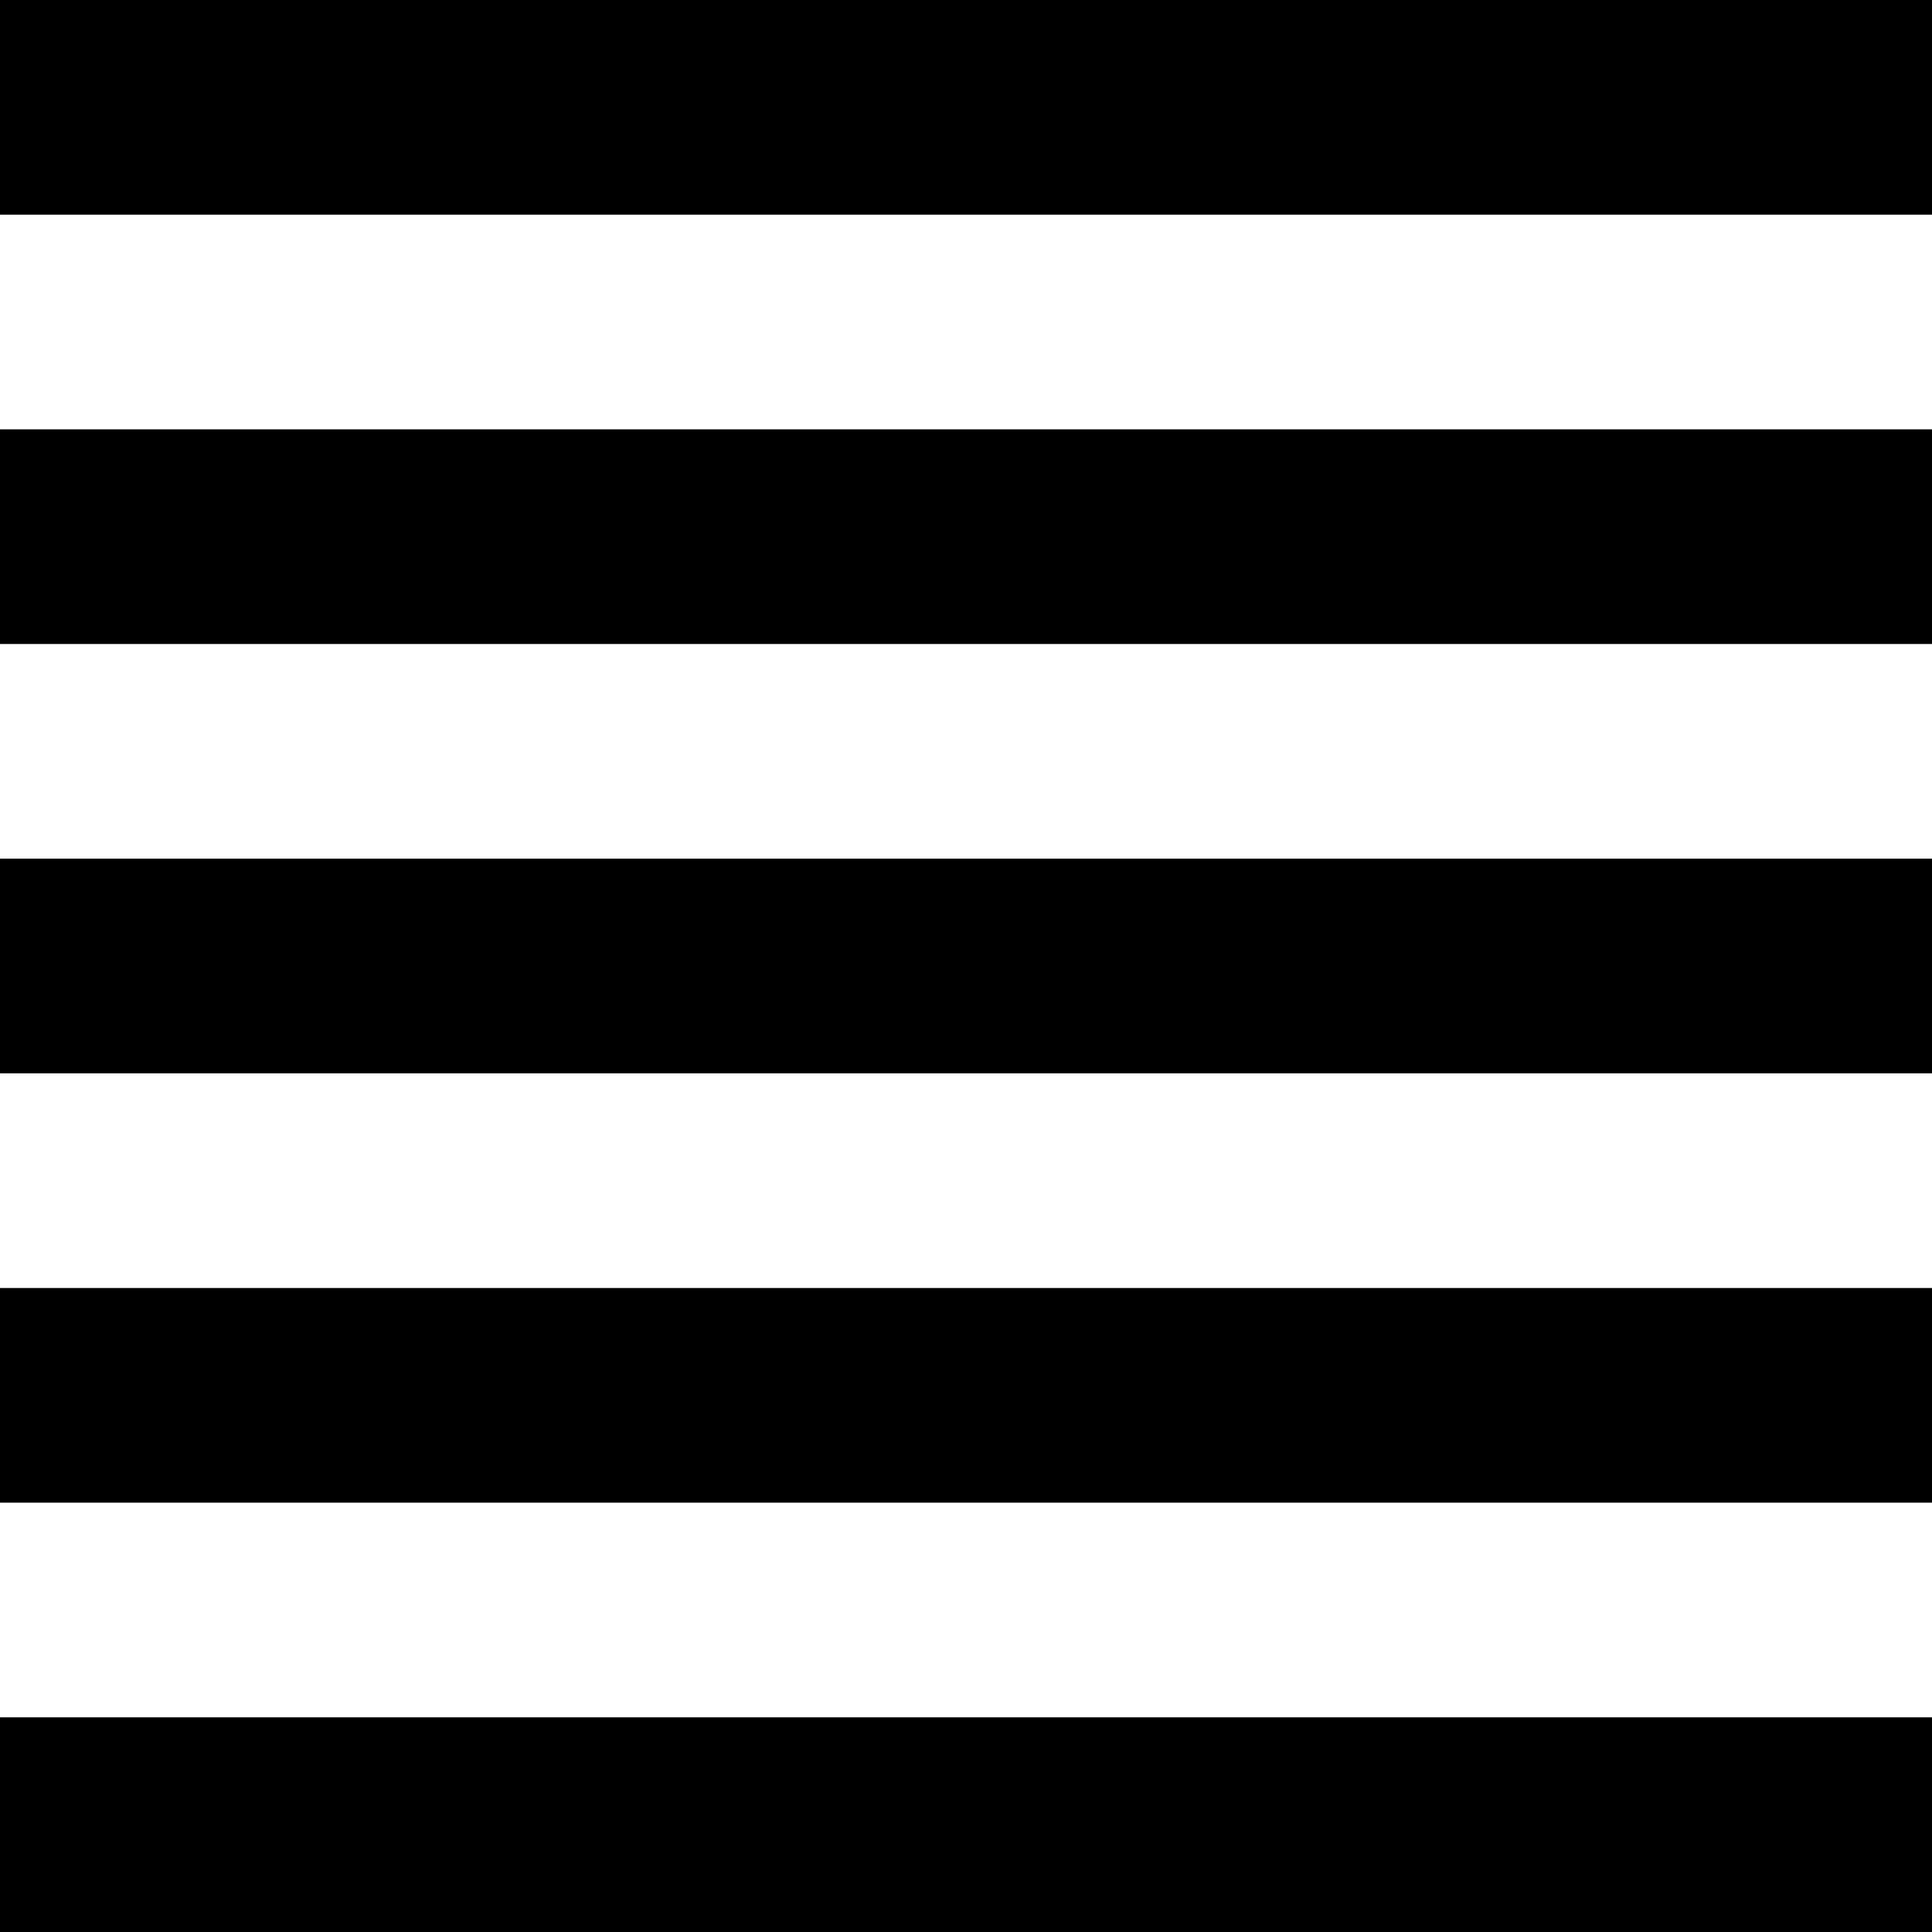 <svg xmlns="http://www.w3.org/2000/svg" width="18" height="18" viewBox="0 0 18 18">
  <path id="ic_format_align_justify_24px" d="M3,21H21V19H3Zm0-4H21V15H3Zm0-4H21V11H3ZM3,9H21V7H3ZM3,3V5H21V3Z" transform="translate(-3 -3)"/>
</svg>
